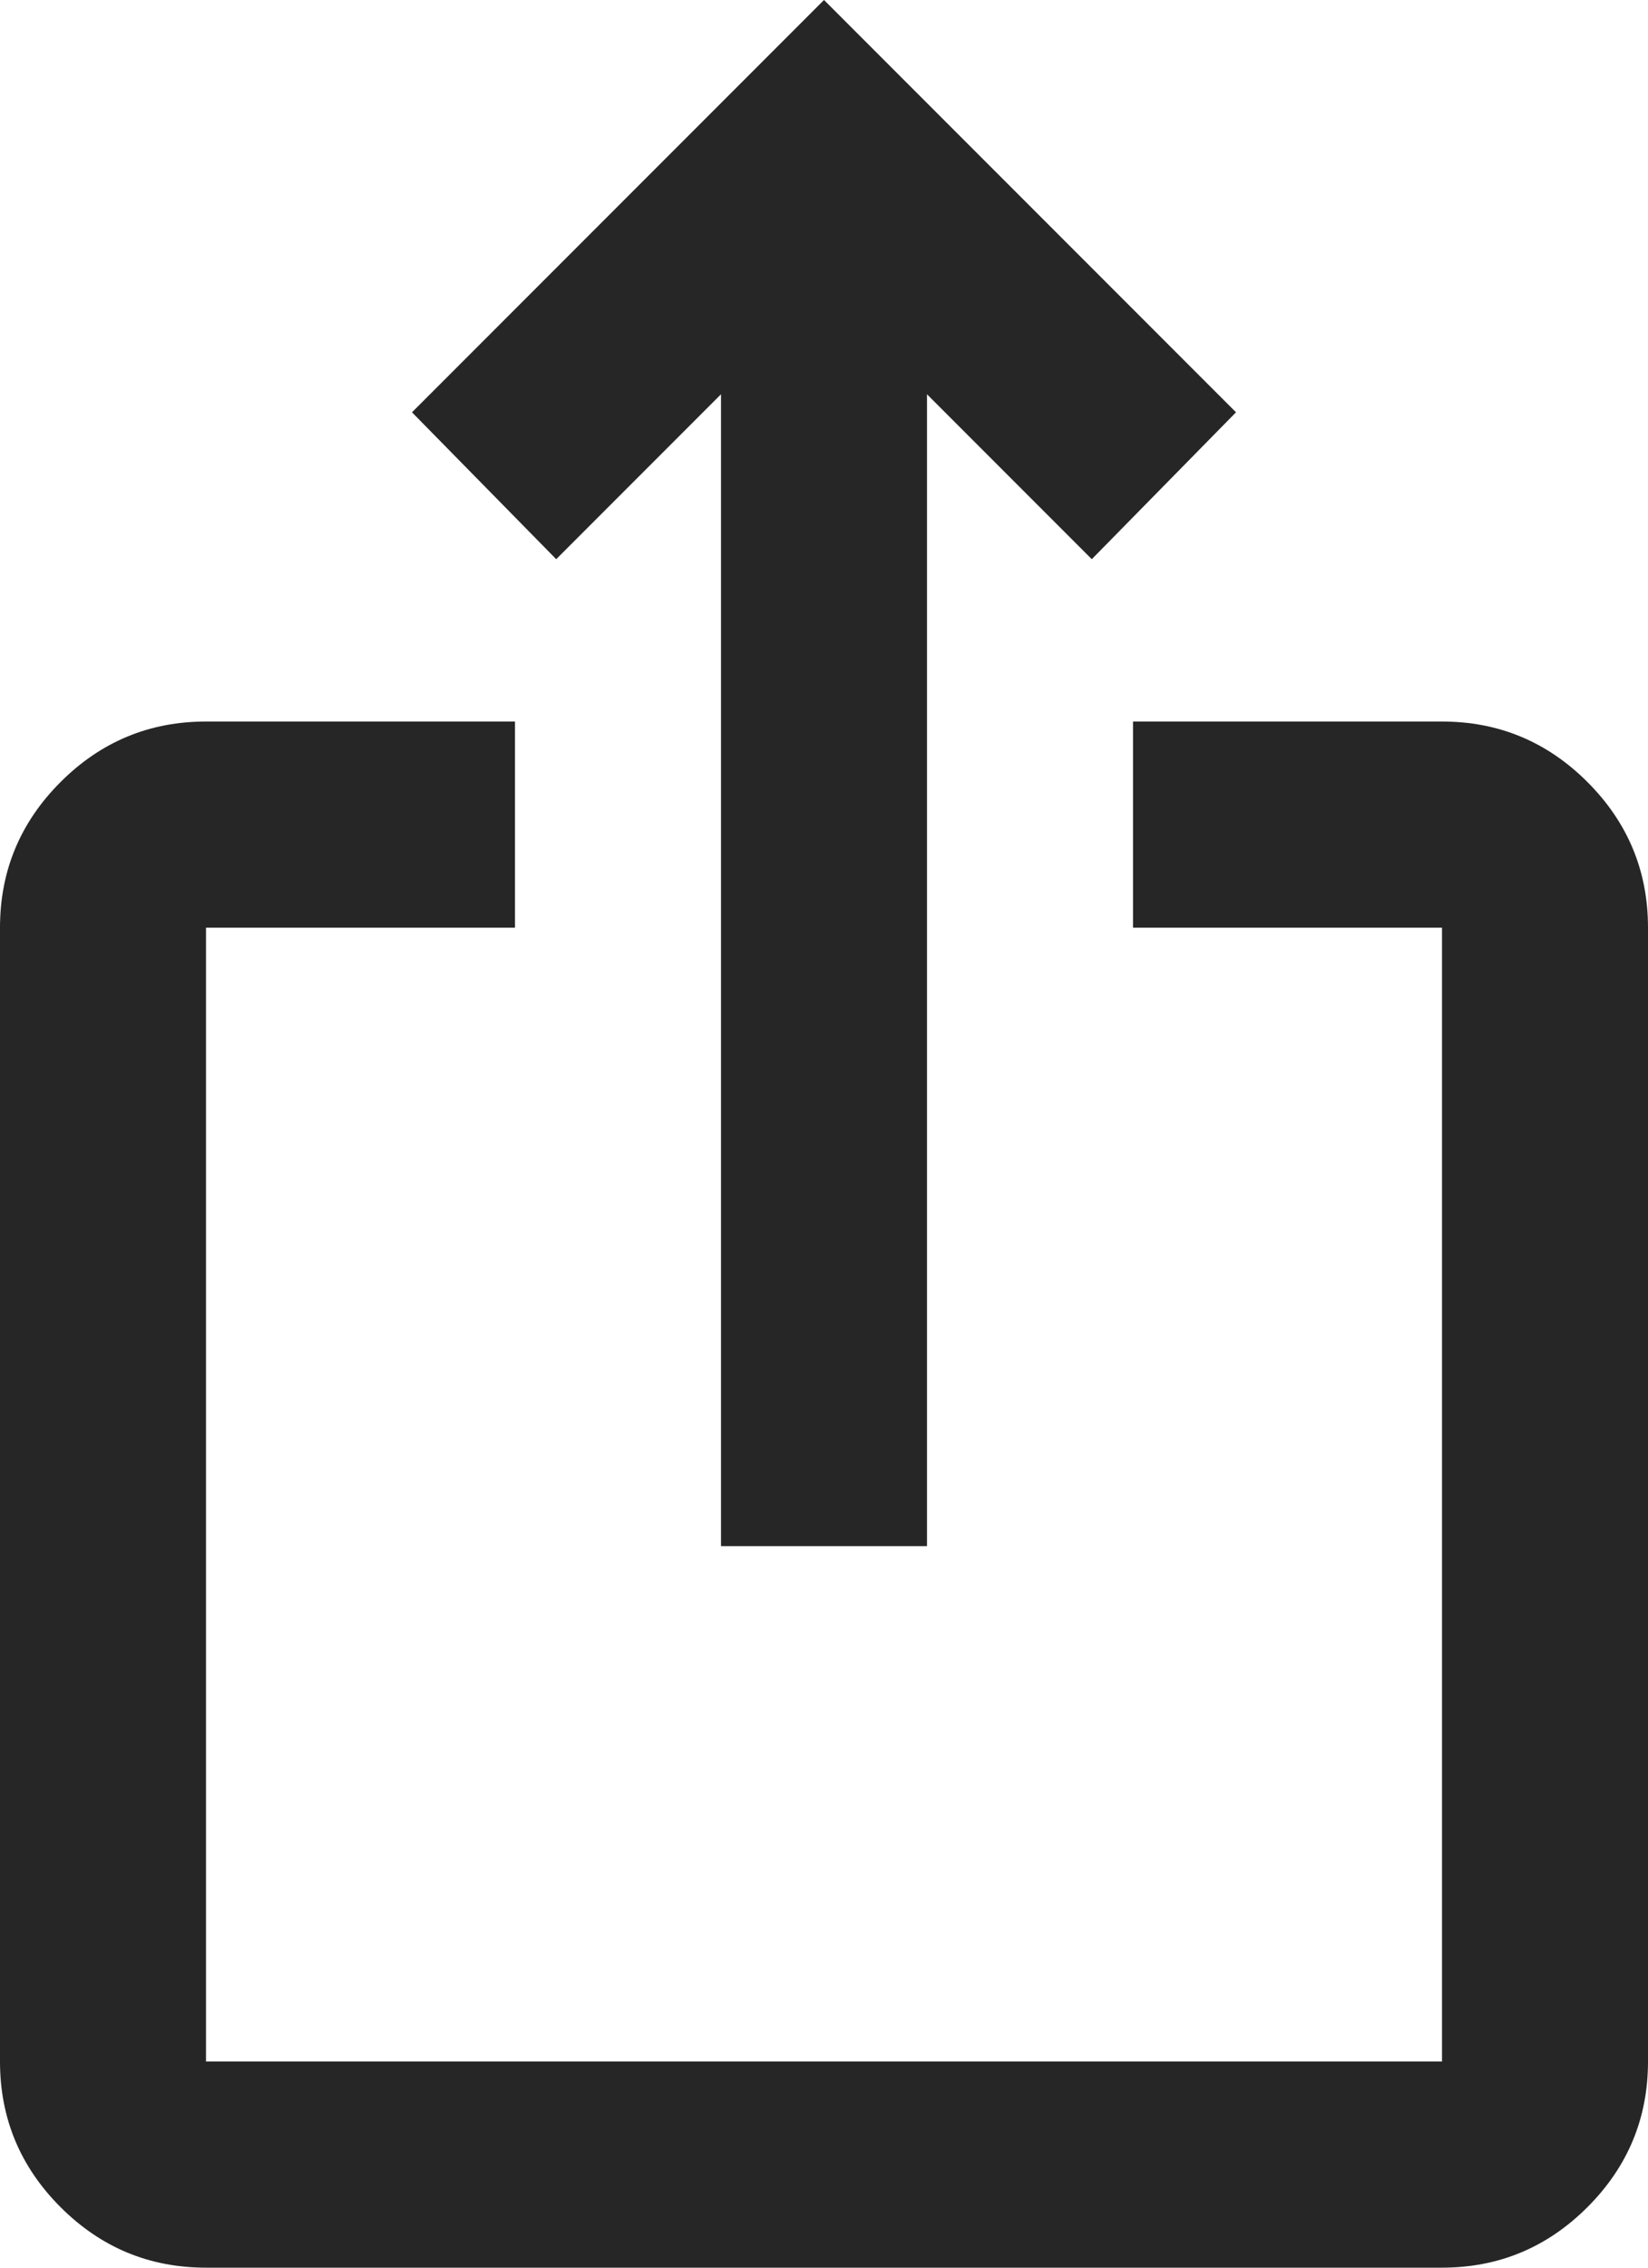 <svg viewBox='160 -920 640 880' width='16px' height='22px' fill='#262626' aria-label='iOS share'>
  <path
    d='M240-40q-33 0-56.5-23.5T160-120v-440q0-33 23.5-56.5T240-640h120v80H240v440h480v-440H600v-80h120q33 0 56.5 23.5T800-560v440q0 33-23.5 56.5T720-40H240Zm200-280v-447l-64 64-56-57 160-160 160 160-56 57-64-64v447h-80Z'
  >
  </path>
  <title>iOS share</title>
</svg>
